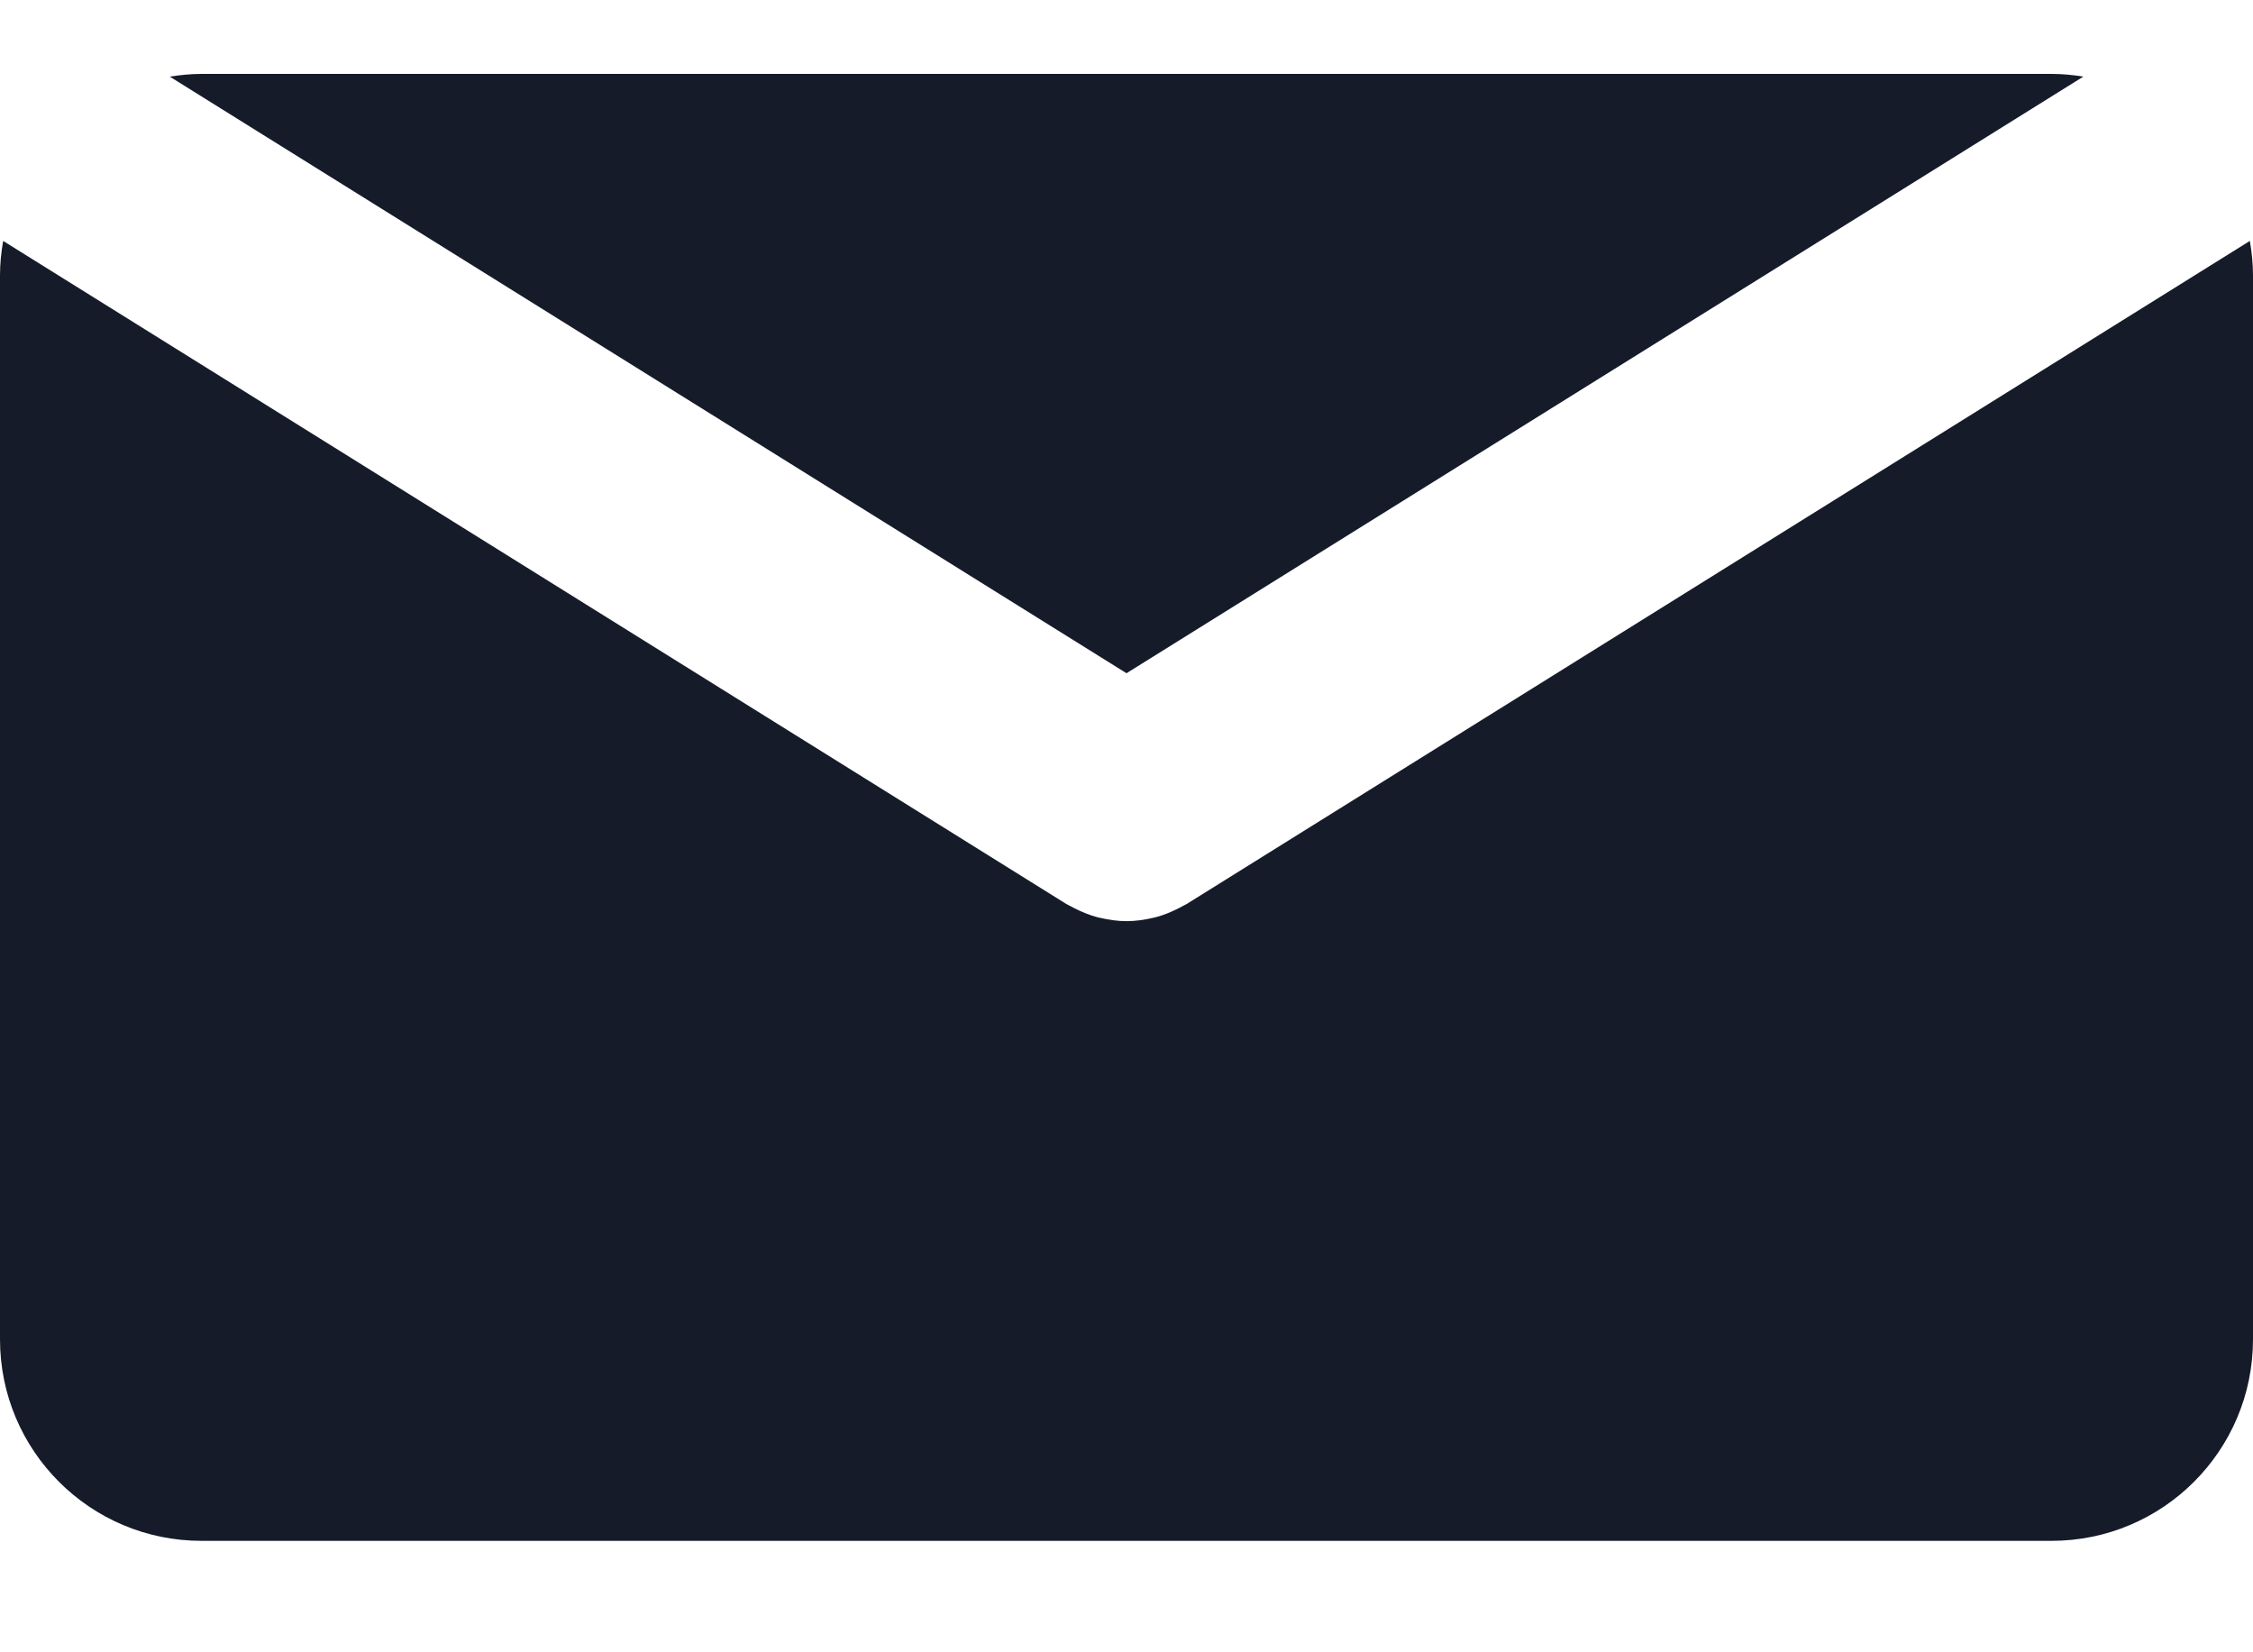 <svg width="30" height="22" viewBox="0 0 30 22" fill="none" xmlns="http://www.w3.org/2000/svg">
<g clip-path="url(#clip0_309_113)">
<path d="M15 8.964L27.741 1.02C27.602 0.998 27.462 0.984 27.317 0.984H2.683C2.539 0.984 2.398 0.999 2.26 1.02L15 8.964Z" fill="#151B29"/>
<path d="M15.802 12.036C15.785 12.047 15.766 12.054 15.749 12.064C15.73 12.075 15.711 12.084 15.692 12.094C15.592 12.145 15.489 12.187 15.383 12.214C15.373 12.217 15.362 12.219 15.352 12.221C15.236 12.248 15.119 12.265 15.002 12.265H15.001H14.999C14.883 12.265 14.766 12.248 14.65 12.221C14.639 12.219 14.628 12.217 14.618 12.214C14.512 12.187 14.41 12.145 14.309 12.094C14.29 12.084 14.271 12.075 14.252 12.064C14.234 12.054 14.216 12.047 14.198 12.036L0.042 3.208C0.016 3.358 0 3.51 0 3.667V17.833C0 19.315 1.201 20.516 2.683 20.516H27.317C28.799 20.516 30 19.315 30 17.833V3.667C30 3.51 29.984 3.358 29.958 3.208L15.802 12.036Z" fill="#151B29"/>
</g>
<defs>
<clipPath id="clip0_309_113">
<rect width="30" height="21.5" fill="white" transform="translate(0 0.25)"/>
</clipPath>
</defs>
</svg>
